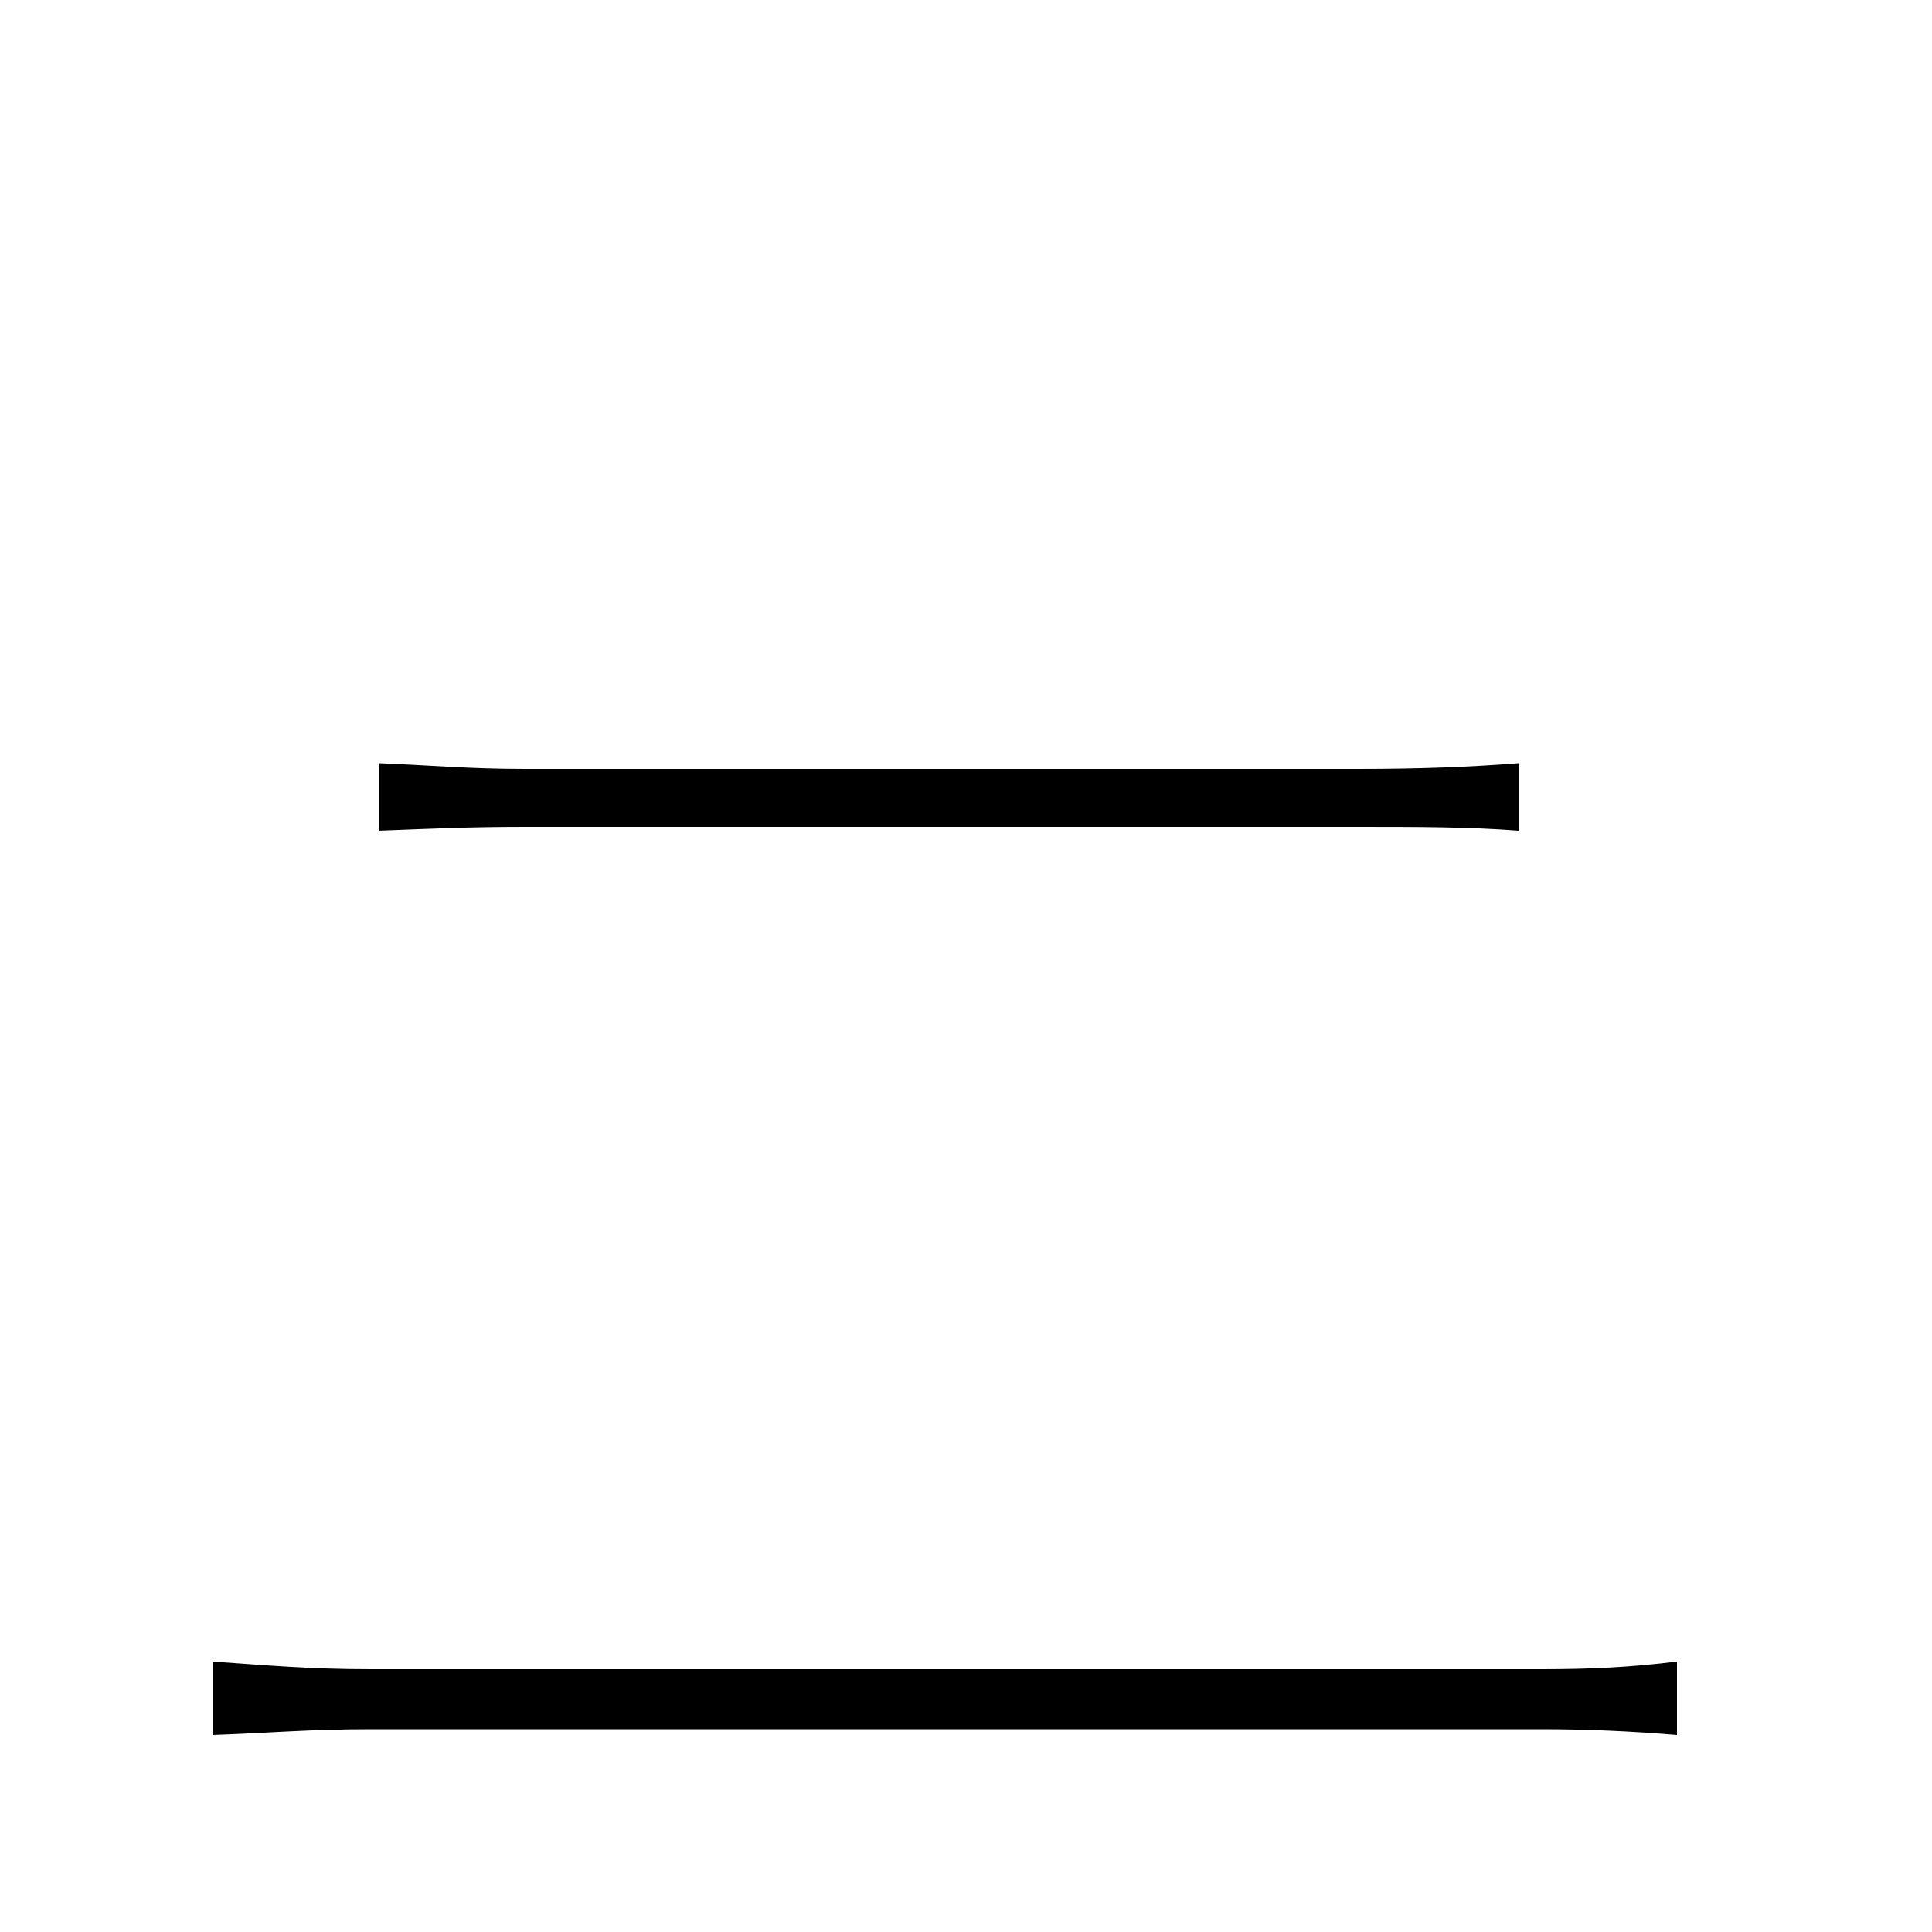 <svg xmlns="http://www.w3.org/2000/svg" viewBox="0 -1000 1000 1000">
	<path fill="#000000" d="M196 -605V-570C222 -571 242 -572 272 -572H703C733 -572 761 -572 786 -570V-605C761 -603 734 -602 703 -602H272C242 -602 222 -604 196 -605ZM110 -140V-102C139 -103 160 -105 192 -105H798C821 -105 844 -104 868 -102V-140C844 -137 823 -136 798 -136H192C160 -136 139 -138 110 -140Z"/>
</svg>